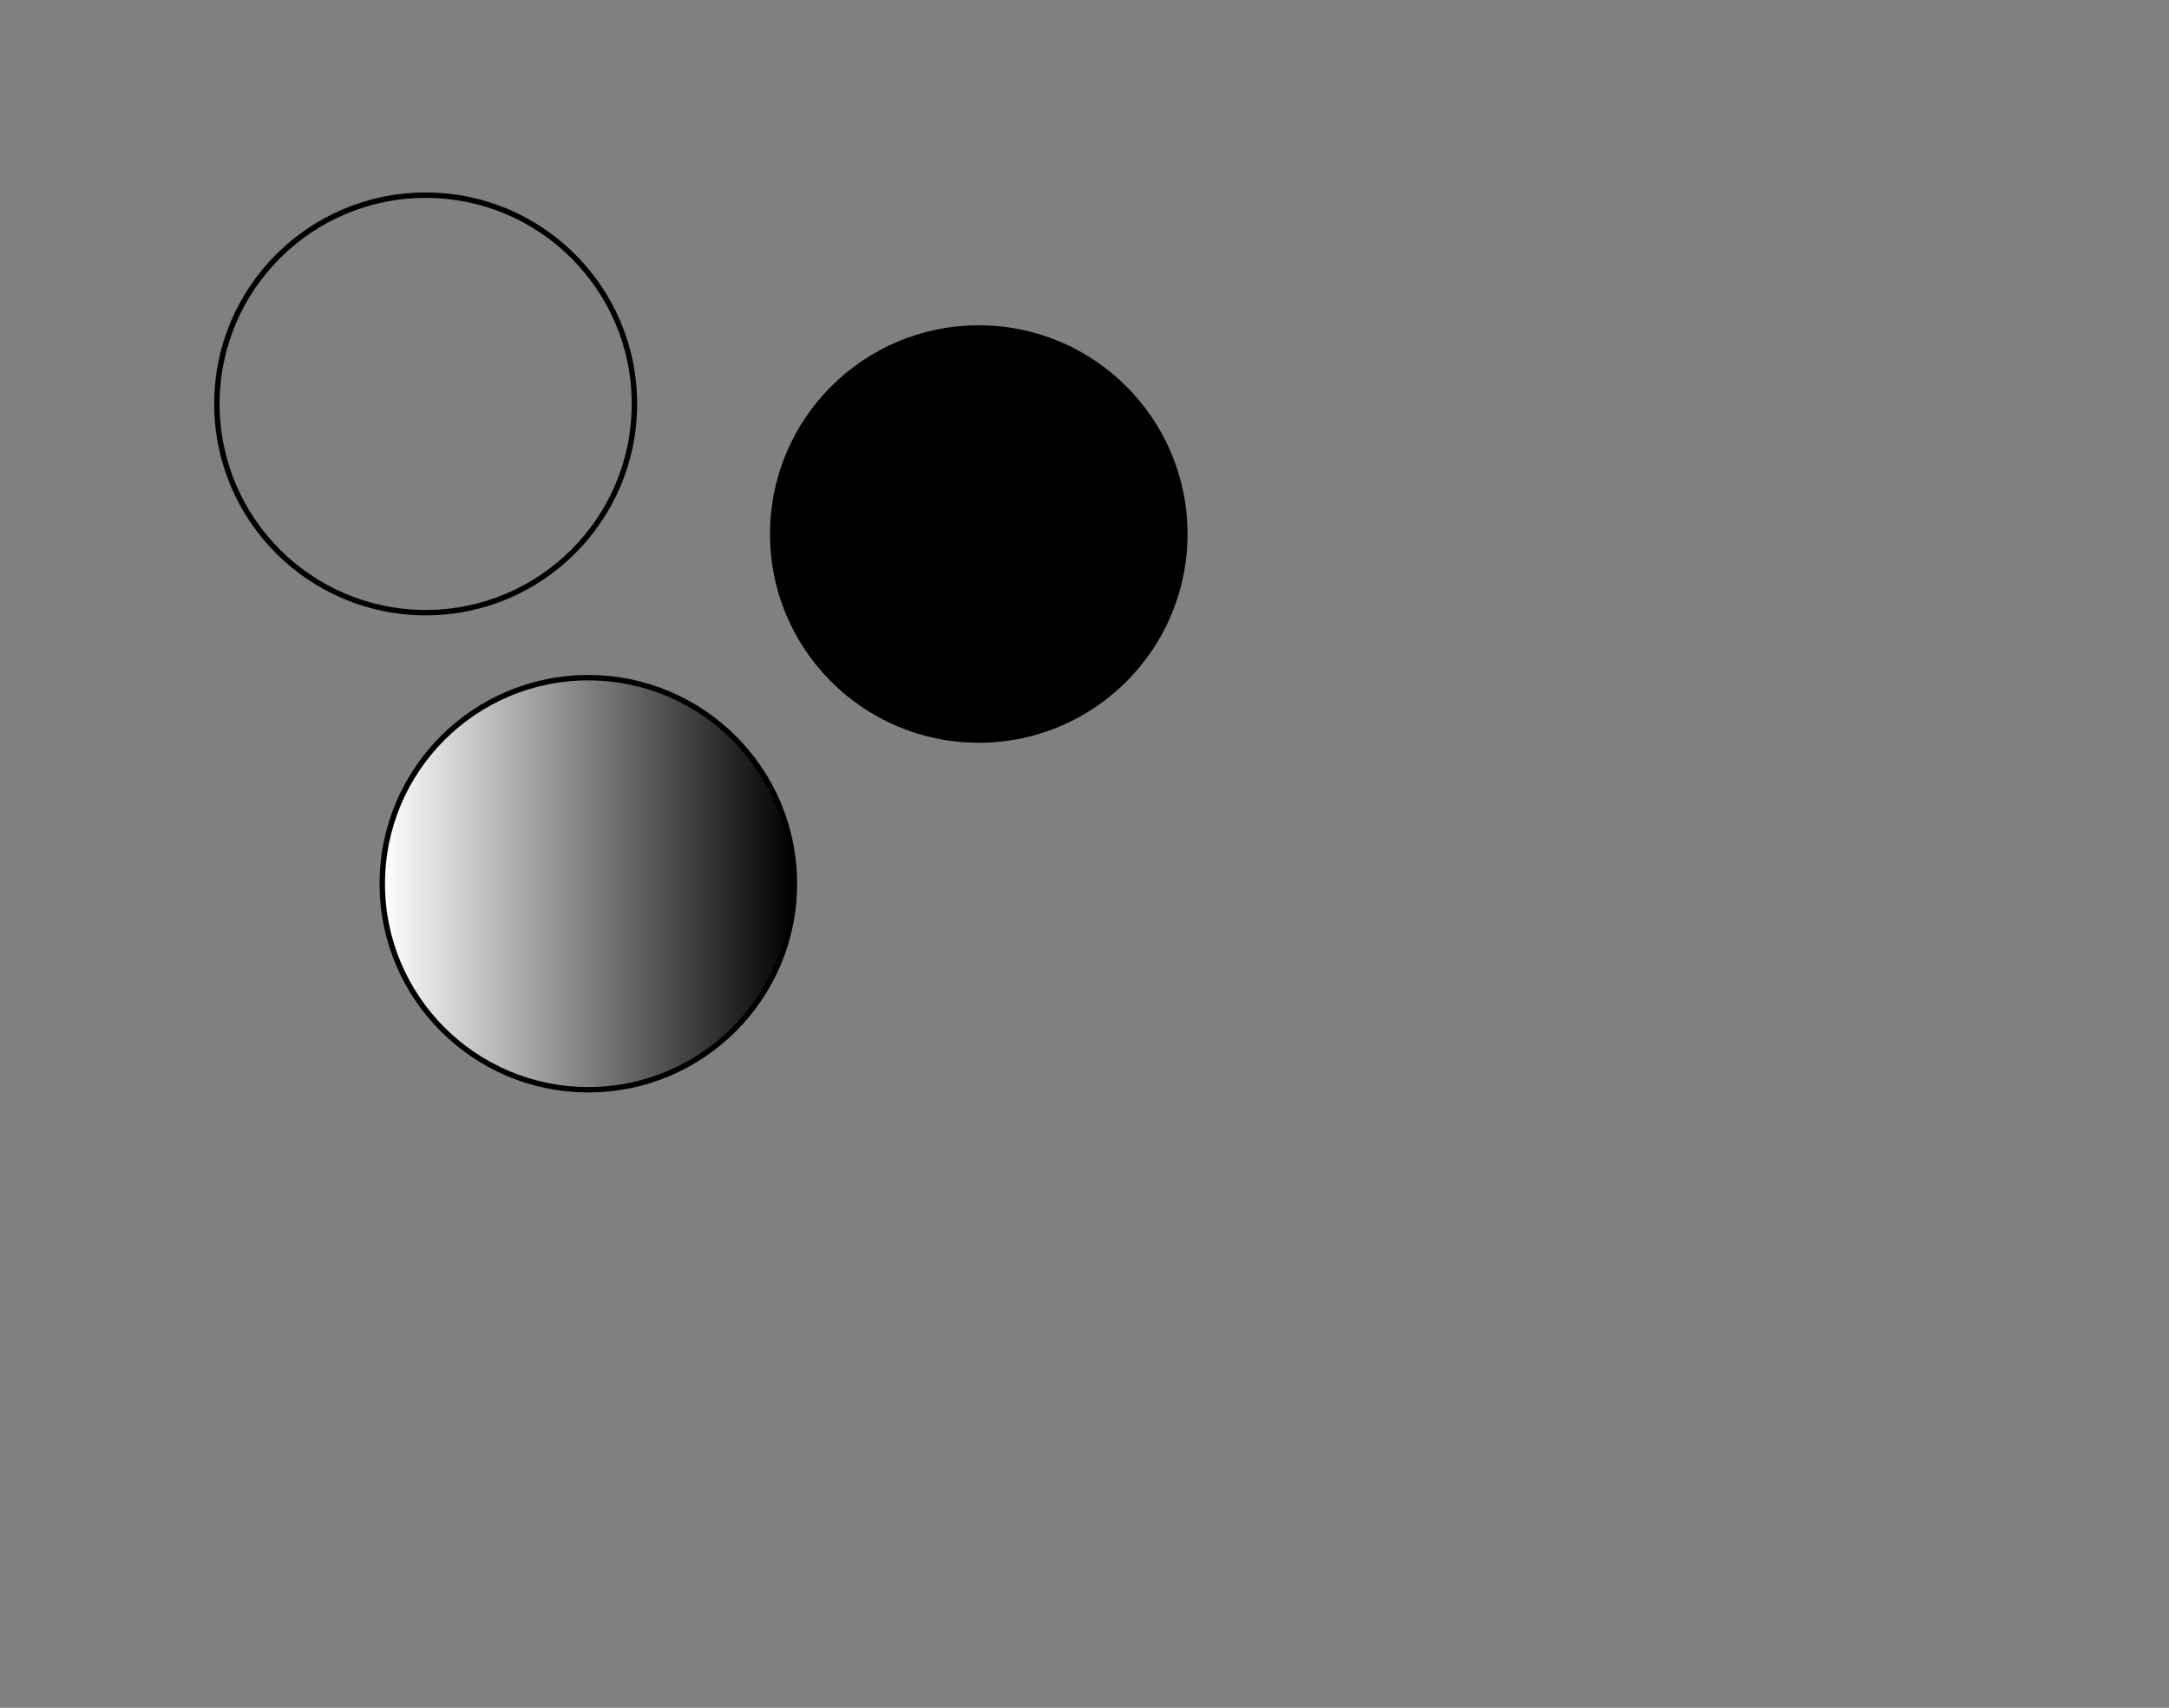 <?xml version="1.0" encoding="utf-8"?>
<!-- Generator: Adobe Illustrator 15.0.0, SVG Export Plug-In  -->
<!DOCTYPE svg PUBLIC "-//W3C//DTD SVG 1.1//EN" "http://www.w3.org/Graphics/SVG/1.1/DTD/svg11.dtd">
<svg version="1.1"
	 xmlns="http://www.w3.org/2000/svg" xmlns:xlink="http://www.w3.org/1999/xlink" xmlns:a="http://ns.adobe.com/AdobeSVGViewerExtensions/3.0/"
	 x="0px" y="0px" width="400px" height="315px" viewBox="-39.5 -35.5 400 315"
	 overflow="visible" enable-background="new -39.5 -35.5 400 315" xml:space="preserve">
<rect x="-39.5" y="-35.5" width="400" height="315" fill="#808080" stroke="none"/>
<defs>
</defs>
<circle fill="none" stroke="#000000" stroke-miterlimit="10" cx="39" cy="39" r="38.5"/>
<circle cx="141" cy="63" r="38.5"/>
<linearGradient id="SVGID_1_" gradientUnits="userSpaceOnUse" x1="31" y1="127.5" x2="107" y2="127.5">
	<stop  offset="0" style="stop-color:#FFFFFF"/>
	<stop  offset="1" style="stop-color:#000000"/>
</linearGradient>
<circle fill="url(#SVGID_1_)" stroke="#000000" stroke-miterlimit="10" cx="69" cy="127.5" r="38"/>
</svg>
